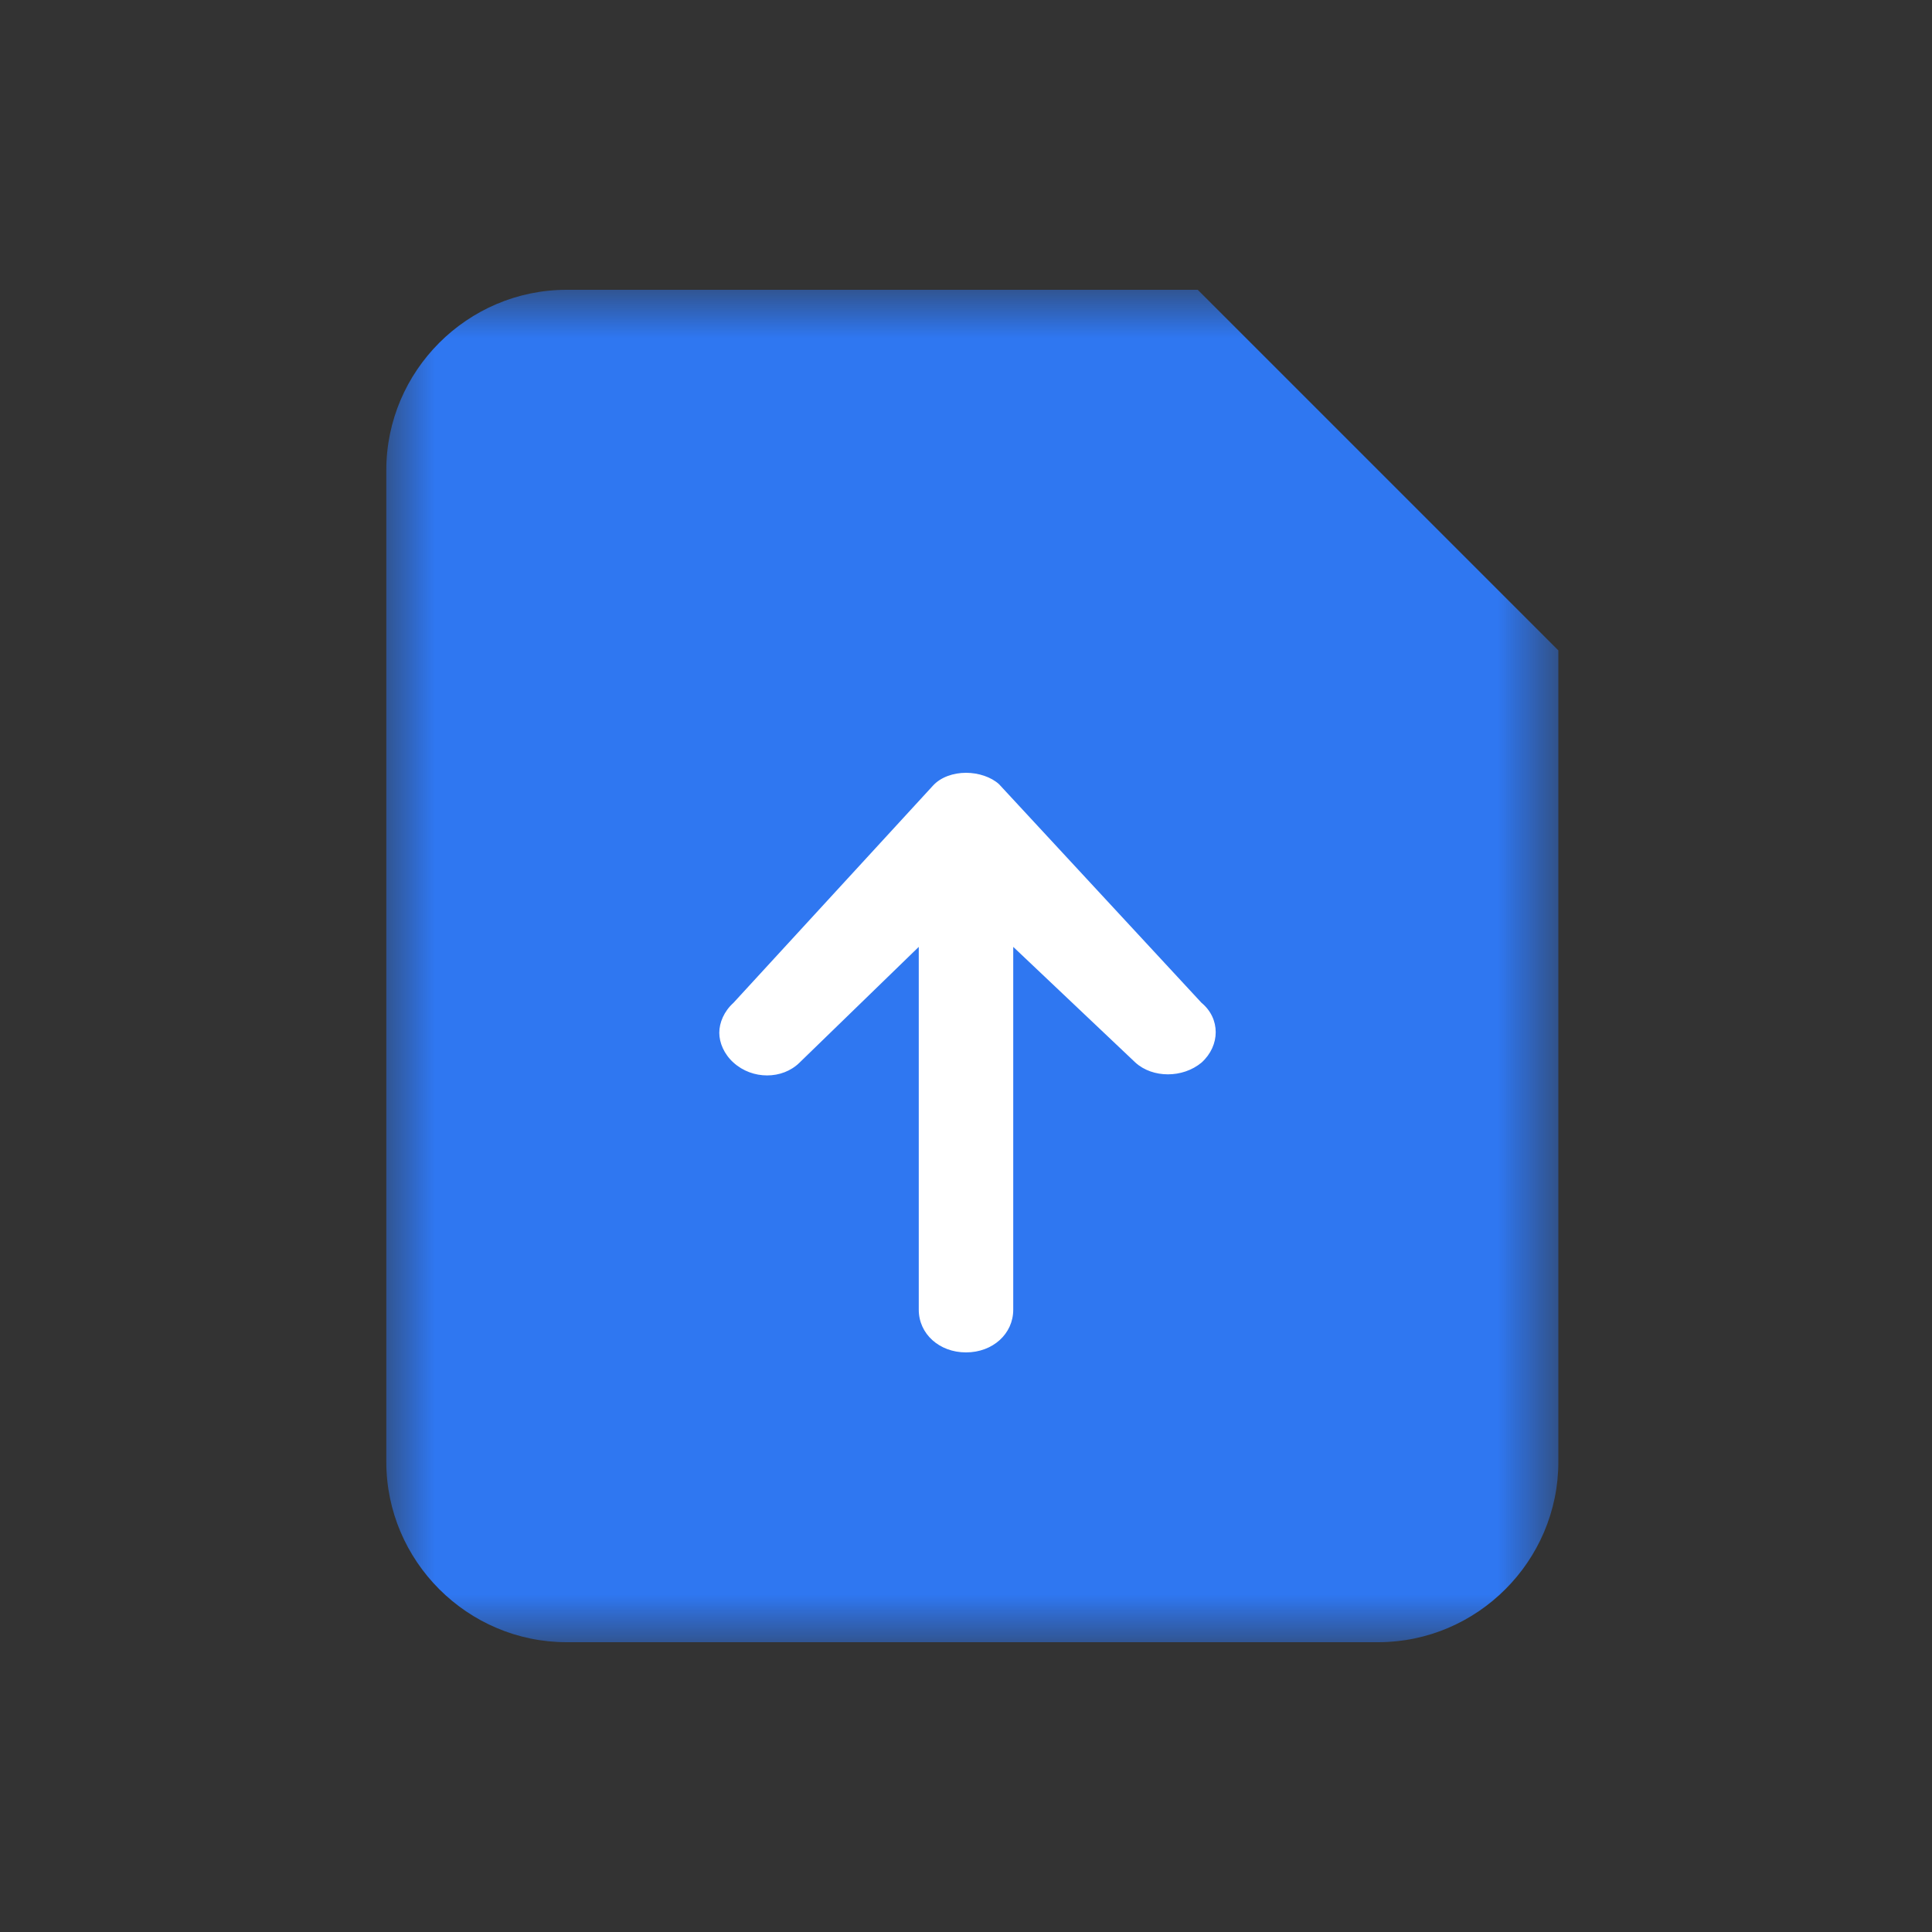 <?xml version="1.0" encoding="UTF-8"?>
<svg width="20px" height="20px" viewBox="0 0 20 20" version="1.1" xmlns="http://www.w3.org/2000/svg" xmlns:xlink="http://www.w3.org/1999/xlink">
    <rect x="0" y="0" width="20" height="20" fill="#333333" stroke="none"/>
    <title>切片</title>
    <defs>
        <polygon id="path-1" points="0 0 12.132 0 12.132 14 0 14"></polygon>
    </defs>
    <g id="2-项目" stroke="none" stroke-width="1" fill="none" fill-rule="evenodd">
        <g id="画板" transform="translate(-60, -261)">
            <g id="icon_file" transform="translate(60, 261)">
                <rect id="矩形" fill="#DEDEDE" opacity="0" x="0" y="0" width="20" height="20"></rect>
                <g id="编组" transform="translate(4, 3)">
                    <mask id="mask-2" fill="white">
                        <use xlink:href="#path-1"></use>
                    </mask>
                    <g id="Clip-2"></g>
                    <path d="M1.866,0 L8.399,0 L12.132,3.733 L12.132,12.133 C12.132,13.16 11.292,14 10.266,14 L1.866,14 C0.839,14 -0.001,13.16 -0.001,12.133 L-0.001,1.867 C-0.001,0.84 0.839,0 1.866,0 Z" id="Fill-1" fill="#2F77F1" mask="url(#mask-2)"></path>
                    <path d="M8.438,8 C8.634,7.823 8.634,7.543 8.438,7.381 L6.342,5.118 C6.261,5.044 6.13,5 6,5 C5.87,5 5.739,5.044 5.658,5.133 L3.593,7.381 C3.495,7.469 3.446,7.587 3.446,7.691 C3.446,7.794 3.495,7.912 3.593,8 C3.788,8.177 4.098,8.177 4.277,8 L5.511,6.802 L5.511,10.558 C5.511,10.808 5.723,11 6,11 C6.277,11 6.489,10.808 6.489,10.558 L6.489,6.802 L7.754,8 C7.933,8.162 8.243,8.162 8.438,8 Z" id="Fill-1" fill="#FFFFFF" mask="url(#mask-2)"></path>
                </g>
            </g>
        </g>
    </g>
</svg>